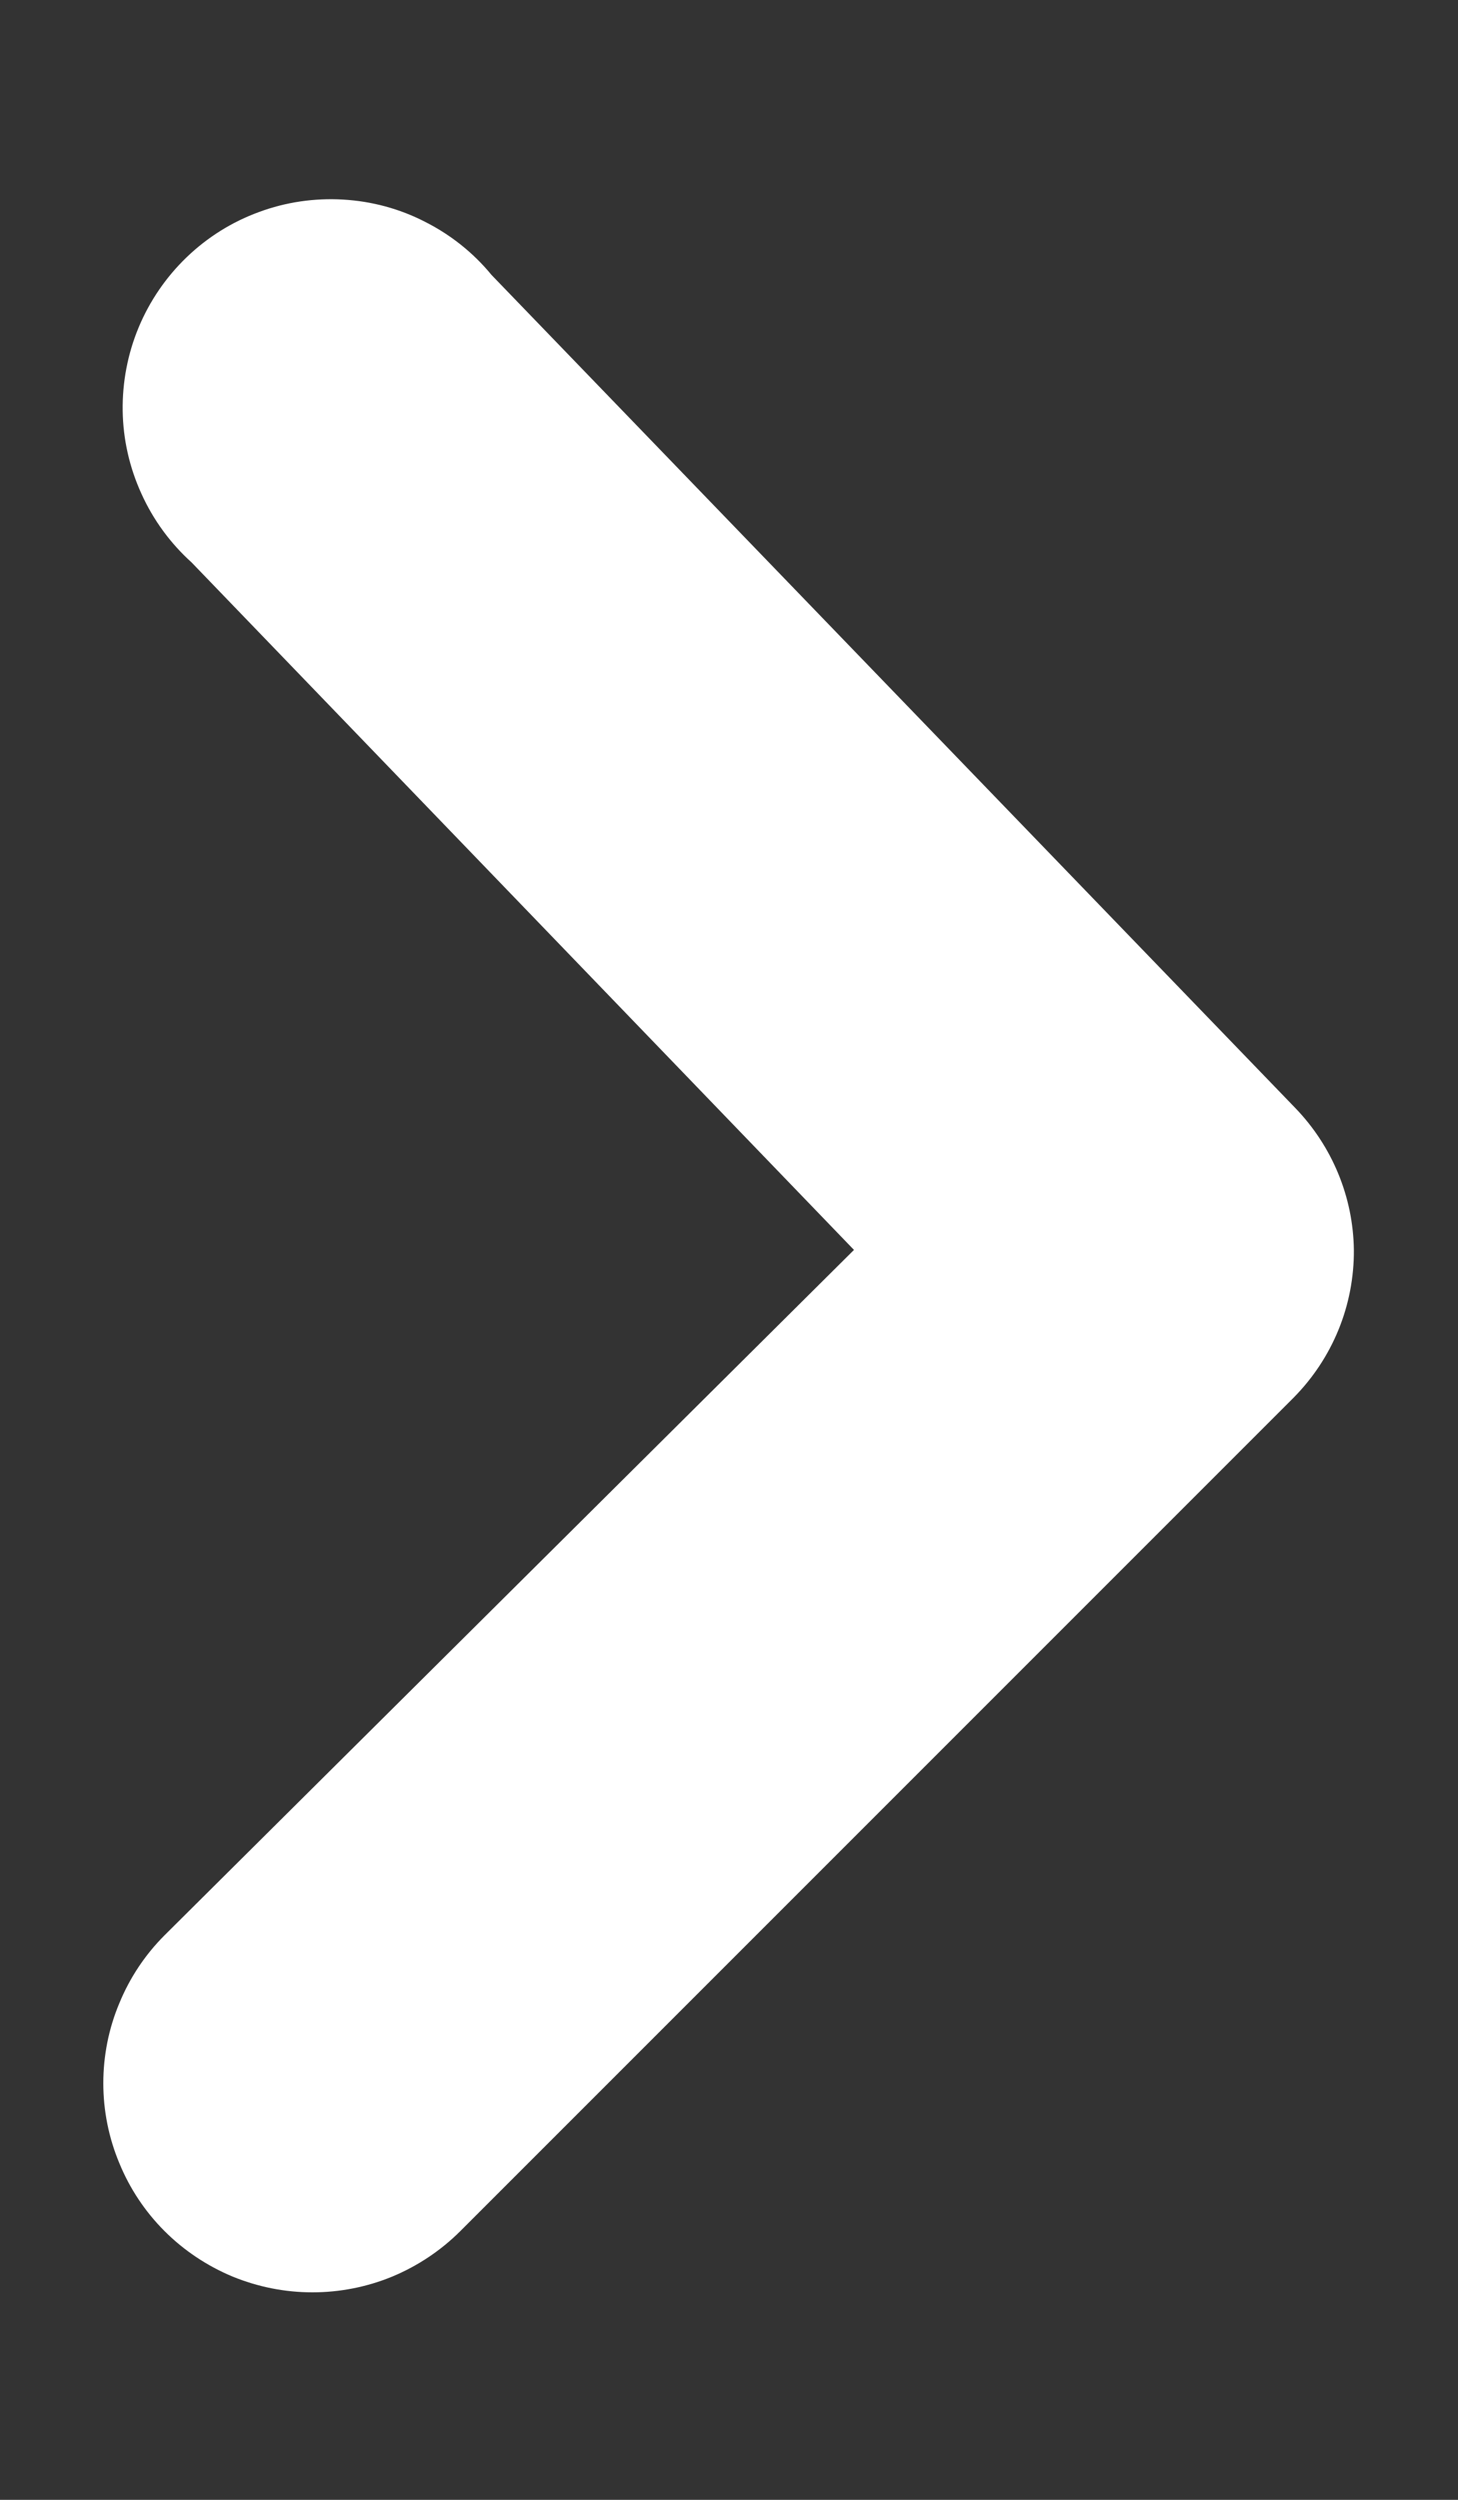 <svg width="7" height="12" viewBox="0 0 7 12" fill="none" xmlns="http://www.w3.org/2000/svg">
<rect x="0" y="0" width="7" height="12" fill="#333333" stroke="none"/>
<path d="M6.5 6C6.501 6.131 6.476 6.262 6.426 6.384C6.376 6.506 6.303 6.616 6.21 6.71L2.21 10.71C2.117 10.803 2.006 10.877 1.884 10.928C1.763 10.978 1.632 11.004 1.5 11.004C1.368 11.004 1.238 10.978 1.116 10.928C0.994 10.877 0.883 10.803 0.79 10.71C0.697 10.617 0.623 10.506 0.573 10.384C0.522 10.262 0.496 10.132 0.496 10C0.496 9.868 0.522 9.737 0.573 9.616C0.623 9.494 0.697 9.383 0.79 9.29L4.1 6L0.92 2.7C0.818 2.608 0.736 2.496 0.679 2.37C0.622 2.245 0.591 2.11 0.589 1.972C0.587 1.835 0.613 1.698 0.666 1.571C0.719 1.444 0.798 1.329 0.897 1.234C0.996 1.139 1.114 1.065 1.243 1.018C1.372 0.97 1.51 0.95 1.647 0.958C1.785 0.966 1.919 1.002 2.041 1.065C2.164 1.127 2.273 1.214 2.36 1.32L6.22 5.32C6.396 5.503 6.497 5.746 6.5 6Z" fill="white"/>
</svg>
